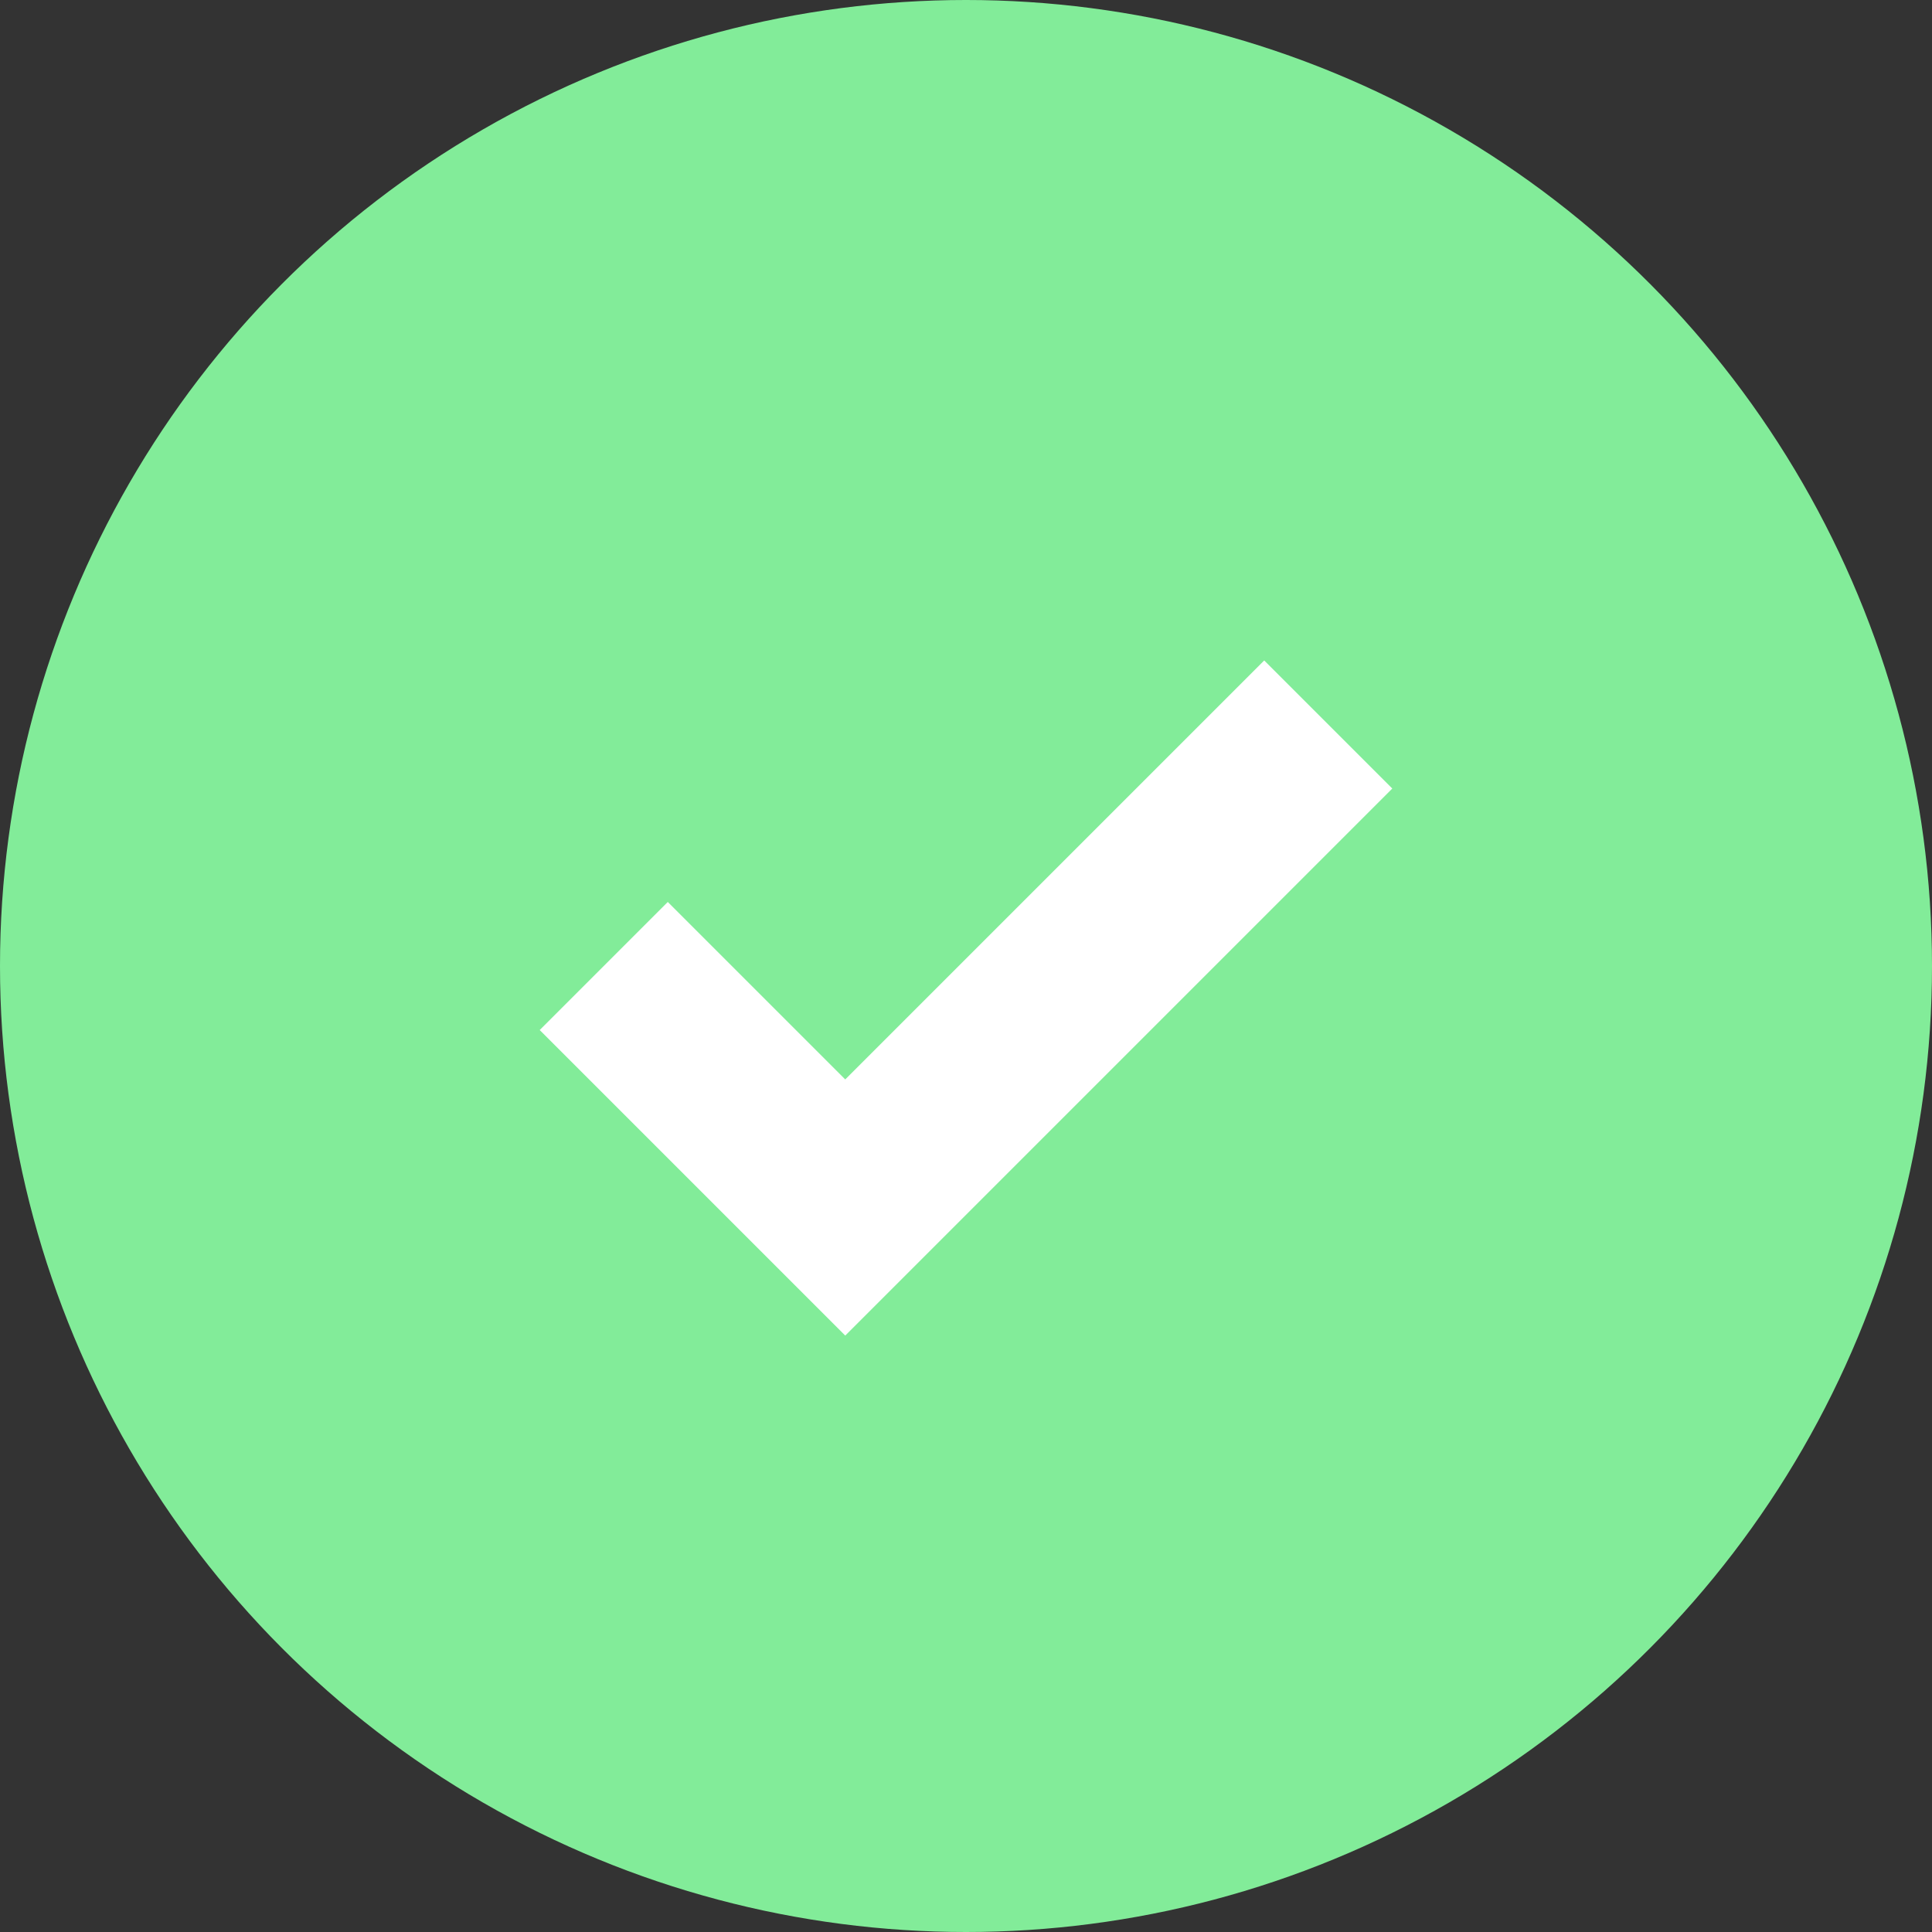 <svg width="16" height="16" viewBox="0 0 16 16" fill="none" xmlns="http://www.w3.org/2000/svg">
<rect x="0" y="0" width="16" height="16" fill="#333333" stroke="none"/>
<g clip-path="url(#clip0_1331_710)">
<circle cx="8" cy="8" r="8" fill="#82EC99"/>
<path d="M5 8L7 10L11 6" stroke="white" stroke-width="1.5"/>
</g>
<defs>
<clipPath id="clip0_1331_710">
<rect width="16" height="16" fill="white"/>
</clipPath>
</defs>
</svg>
